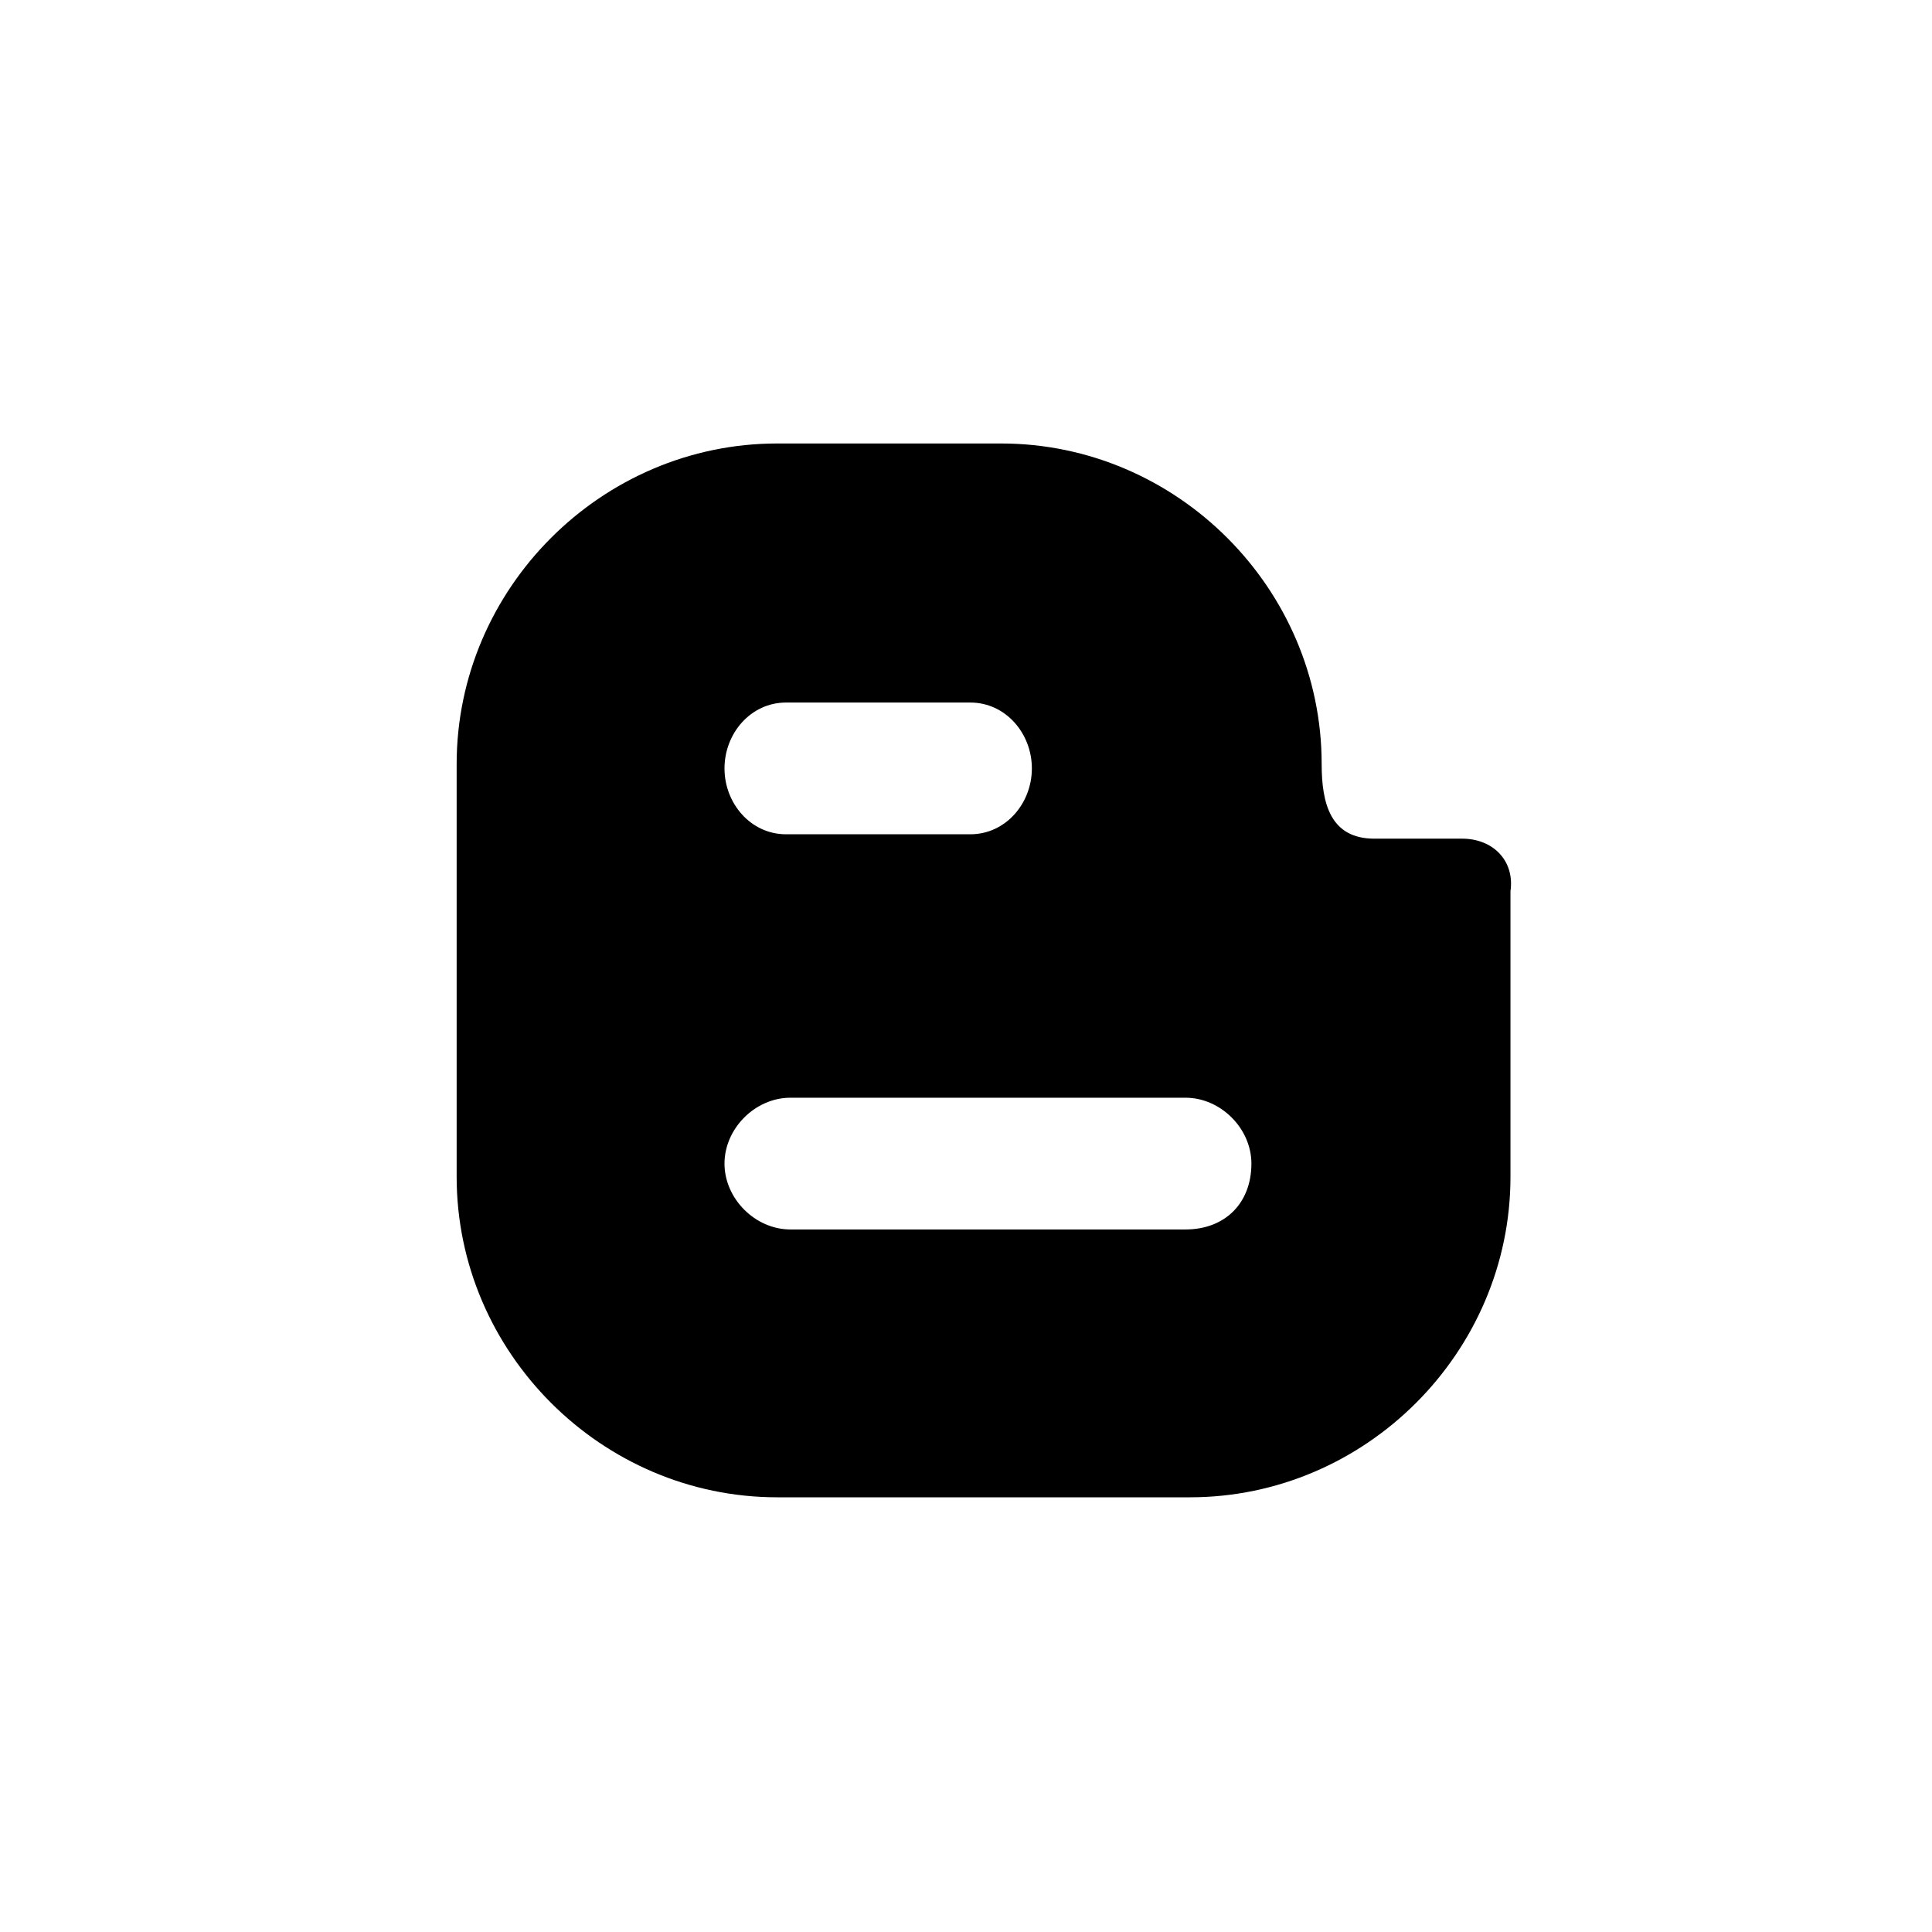<?xml version="1.0" encoding="utf-8"?>
<!-- Generator: Adobe Illustrator 26.0.0, SVG Export Plug-In . SVG Version: 6.00 Build 0)  -->
<svg version="1.1" id="Layer_1" xmlns="http://www.w3.org/2000/svg" xmlns:xlink="http://www.w3.org/1999/xlink" x="0px" y="0px"
	 viewBox="0 0 44 44" style="enable-background:new 0 0 44 44;" xml:space="preserve">
<path d="M33.3,19.1h-2c-1,0-1.2-0.8-1.2-1.7c0-4-3.3-7.3-7.3-7.3h-5.1c-4,0-7.3,3.3-7.3,7.3v9.4c0,4,3.3,7.3,7.3,7.3h9.4
	c4,0,7.3-3.3,7.3-7.3v-6.5C34.5,19.6,34,19.1,33.3,19.1z M17.9,16h4.2c0.8,0,1.4,0.7,1.4,1.5S22.9,19,22.1,19h-4.2
	c-0.8,0-1.4-0.7-1.4-1.5S17.1,16,17.9,16z M27,28h-9c-0.8,0-1.5-0.7-1.5-1.5c0-0.8,0.7-1.5,1.5-1.5h9c0.8,0,1.5,0.7,1.5,1.5
	C28.5,27.4,27.9,28,27,28z"/>
</svg>
